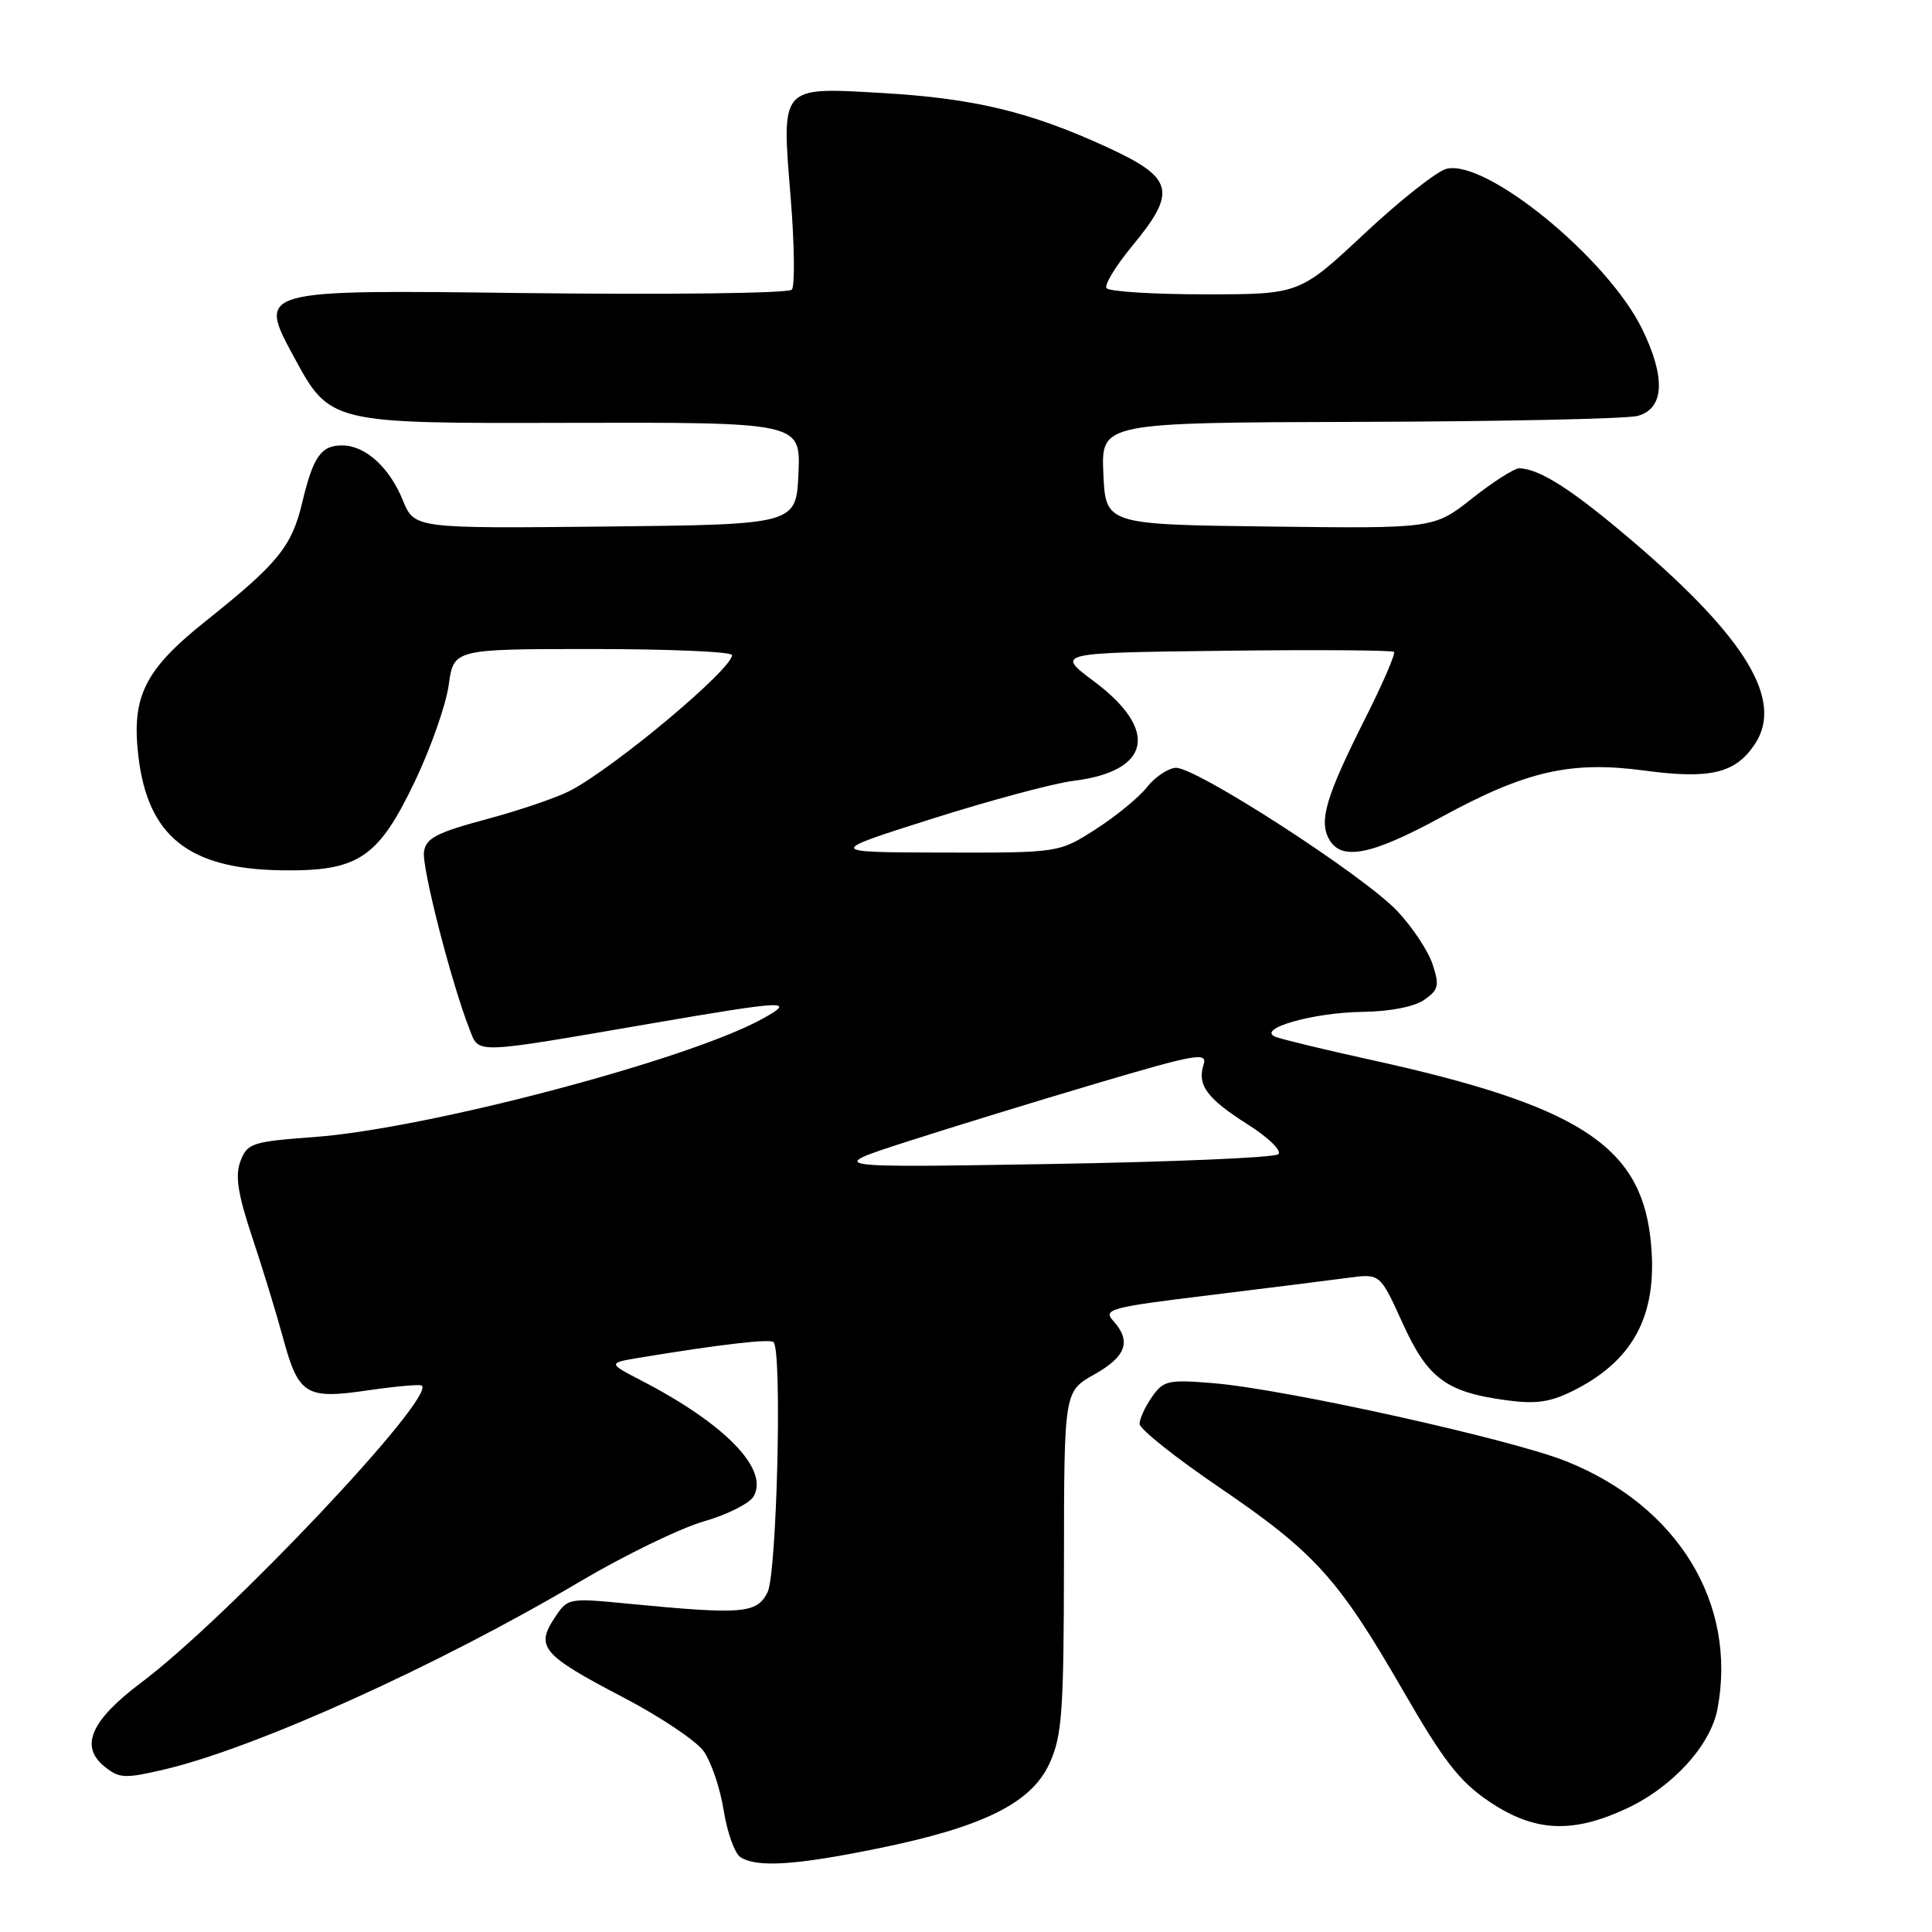 <?xml version="1.0" encoding="UTF-8" standalone="no"?>
<!DOCTYPE svg PUBLIC "-//W3C//DTD SVG 1.1//EN" "http://www.w3.org/Graphics/SVG/1.1/DTD/svg11.dtd" >
<svg xmlns="http://www.w3.org/2000/svg" xmlns:xlink="http://www.w3.org/1999/xlink" version="1.1" viewBox="0 0 256 256">
 <g >
 <path fill="currentColor"
d=" M 116.27 244.94 C 130.30 242.09 136.68 238.92 139.08 233.63 C 140.73 229.99 140.96 226.83 140.98 206.93 C 141.00 184.37 141.00 184.37 145.00 182.12 C 149.24 179.74 149.95 177.71 147.50 175.01 C 146.13 173.48 147.13 173.22 160.25 171.62 C 168.09 170.66 176.38 169.62 178.68 169.31 C 182.87 168.75 182.87 168.75 185.84 175.30 C 189.18 182.66 191.63 184.48 199.67 185.55 C 203.65 186.08 205.48 185.79 208.71 184.15 C 216.76 180.04 219.84 173.77 218.67 163.89 C 217.23 151.71 208.90 146.43 181.76 140.46 C 175.57 139.10 169.82 137.71 169.00 137.38 C 166.41 136.33 173.99 134.16 180.53 134.08 C 184.18 134.03 187.41 133.40 188.72 132.48 C 190.63 131.15 190.76 130.59 189.81 127.73 C 189.22 125.96 187.11 122.79 185.12 120.69 C 180.58 115.92 158.33 101.55 155.78 101.74 C 154.73 101.82 153.01 102.98 151.96 104.33 C 150.90 105.67 147.85 108.17 145.18 109.88 C 140.32 113.00 140.32 113.00 124.91 112.97 C 109.50 112.93 109.50 112.93 123.50 108.49 C 131.20 106.05 139.62 103.79 142.21 103.47 C 152.50 102.21 153.63 96.74 144.93 90.26 C 139.90 86.50 139.90 86.50 162.10 86.23 C 174.31 86.08 184.48 86.15 184.71 86.38 C 184.94 86.61 183.24 90.55 180.92 95.15 C 175.75 105.44 174.76 108.68 176.07 111.13 C 177.67 114.12 181.63 113.36 190.90 108.31 C 202.21 102.14 208.12 100.79 217.95 102.11 C 226.64 103.28 230.00 102.46 232.56 98.55 C 236.33 92.80 231.39 84.59 216.53 71.88 C 208.46 64.98 204.10 62.15 201.34 62.05 C 200.70 62.02 197.89 63.81 195.09 66.02 C 190.01 70.04 190.01 70.04 168.25 69.77 C 146.50 69.50 146.50 69.50 146.20 62.75 C 145.91 56.00 145.91 56.00 180.20 55.90 C 199.07 55.85 215.62 55.49 217.00 55.11 C 220.54 54.14 220.74 50.03 217.58 43.57 C 213.00 34.21 196.91 21.05 191.66 22.37 C 190.39 22.69 185.49 26.56 180.77 30.98 C 172.19 39.00 172.19 39.00 159.66 39.00 C 152.76 39.00 146.89 38.63 146.61 38.17 C 146.33 37.72 147.87 35.19 150.05 32.56 C 155.99 25.37 155.54 23.58 146.75 19.53 C 136.58 14.84 129.14 13.04 116.99 12.33 C 103.28 11.54 103.55 11.24 104.77 26.20 C 105.27 32.41 105.34 37.89 104.92 38.38 C 104.49 38.87 88.59 39.06 69.14 38.83 C 34.13 38.39 34.13 38.39 38.92 47.25 C 43.72 56.11 43.72 56.11 74.90 56.03 C 106.09 55.95 106.09 55.95 105.80 62.72 C 105.50 69.50 105.50 69.50 80.21 69.77 C 54.91 70.03 54.91 70.03 53.37 66.27 C 51.59 61.92 48.43 59.05 45.37 59.02 C 42.56 58.99 41.50 60.49 40.07 66.50 C 38.67 72.41 36.87 74.63 27.34 82.23 C 19.15 88.76 17.40 92.27 18.34 100.23 C 19.59 110.82 25.04 115.15 37.31 115.32 C 47.49 115.47 50.11 113.72 54.99 103.50 C 57.09 99.10 59.10 93.36 59.46 90.75 C 60.12 86.00 60.12 86.00 78.56 86.00 C 88.70 86.00 97.00 86.36 97.00 86.80 C 97.00 88.67 81.64 101.54 75.58 104.76 C 73.89 105.65 68.90 107.36 64.50 108.54 C 57.89 110.31 56.44 111.06 56.18 112.85 C 55.87 114.91 59.83 130.33 62.21 136.36 C 63.52 139.69 62.37 139.73 86.50 135.58 C 104.27 132.53 105.59 132.48 101.00 135.01 C 91.16 140.44 56.59 149.56 41.67 150.66 C 33.40 151.27 32.77 151.48 31.87 153.84 C 31.13 155.78 31.50 158.16 33.42 163.94 C 34.81 168.10 36.62 174.03 37.46 177.12 C 39.55 184.86 40.48 185.44 48.74 184.23 C 52.46 183.69 55.68 183.40 55.90 183.60 C 57.69 185.23 30.20 214.32 18.74 222.93 C 12.03 227.97 10.53 231.39 13.85 234.08 C 15.80 235.66 16.54 235.69 21.75 234.47 C 33.86 231.63 58.05 220.69 76.81 209.59 C 82.69 206.11 90.07 202.52 93.21 201.61 C 96.35 200.71 99.35 199.20 99.87 198.26 C 101.89 194.66 96.10 188.69 85.00 182.94 C 80.50 180.60 80.50 180.60 85.00 179.86 C 95.44 178.14 102.04 177.37 102.50 177.84 C 103.66 178.99 102.94 208.57 101.70 211.00 C 100.27 213.81 98.40 213.96 83.36 212.51 C 75.24 211.72 75.23 211.72 73.43 214.46 C 70.96 218.24 71.92 219.34 82.45 224.84 C 87.36 227.40 92.21 230.63 93.22 232.02 C 94.22 233.41 95.43 236.94 95.89 239.88 C 96.36 242.82 97.36 245.61 98.12 246.09 C 100.31 247.48 105.42 247.16 116.27 244.94 Z  M 215.51 239.65 C 221.63 236.80 226.67 231.27 227.58 226.42 C 230.20 212.44 222.32 199.54 207.54 193.63 C 200.23 190.70 170.44 184.10 160.90 183.29 C 154.78 182.78 154.18 182.91 152.65 185.09 C 151.74 186.39 151.00 188.00 151.00 188.67 C 151.00 189.35 155.74 193.13 161.54 197.07 C 174.23 205.71 177.34 209.15 185.92 224.03 C 191.35 233.44 193.41 236.08 197.38 238.75 C 203.32 242.74 208.34 242.99 215.51 239.65 Z  M 120.00 151.33 C 125.78 149.47 137.16 145.96 145.29 143.56 C 158.52 139.64 160.02 139.38 159.48 141.07 C 158.61 143.80 159.93 145.57 165.42 149.05 C 168.09 150.74 169.87 152.49 169.39 152.94 C 168.90 153.39 155.22 153.97 139.00 154.24 C 109.50 154.73 109.50 154.73 120.00 151.33 Z "/>
</g>
</svg>